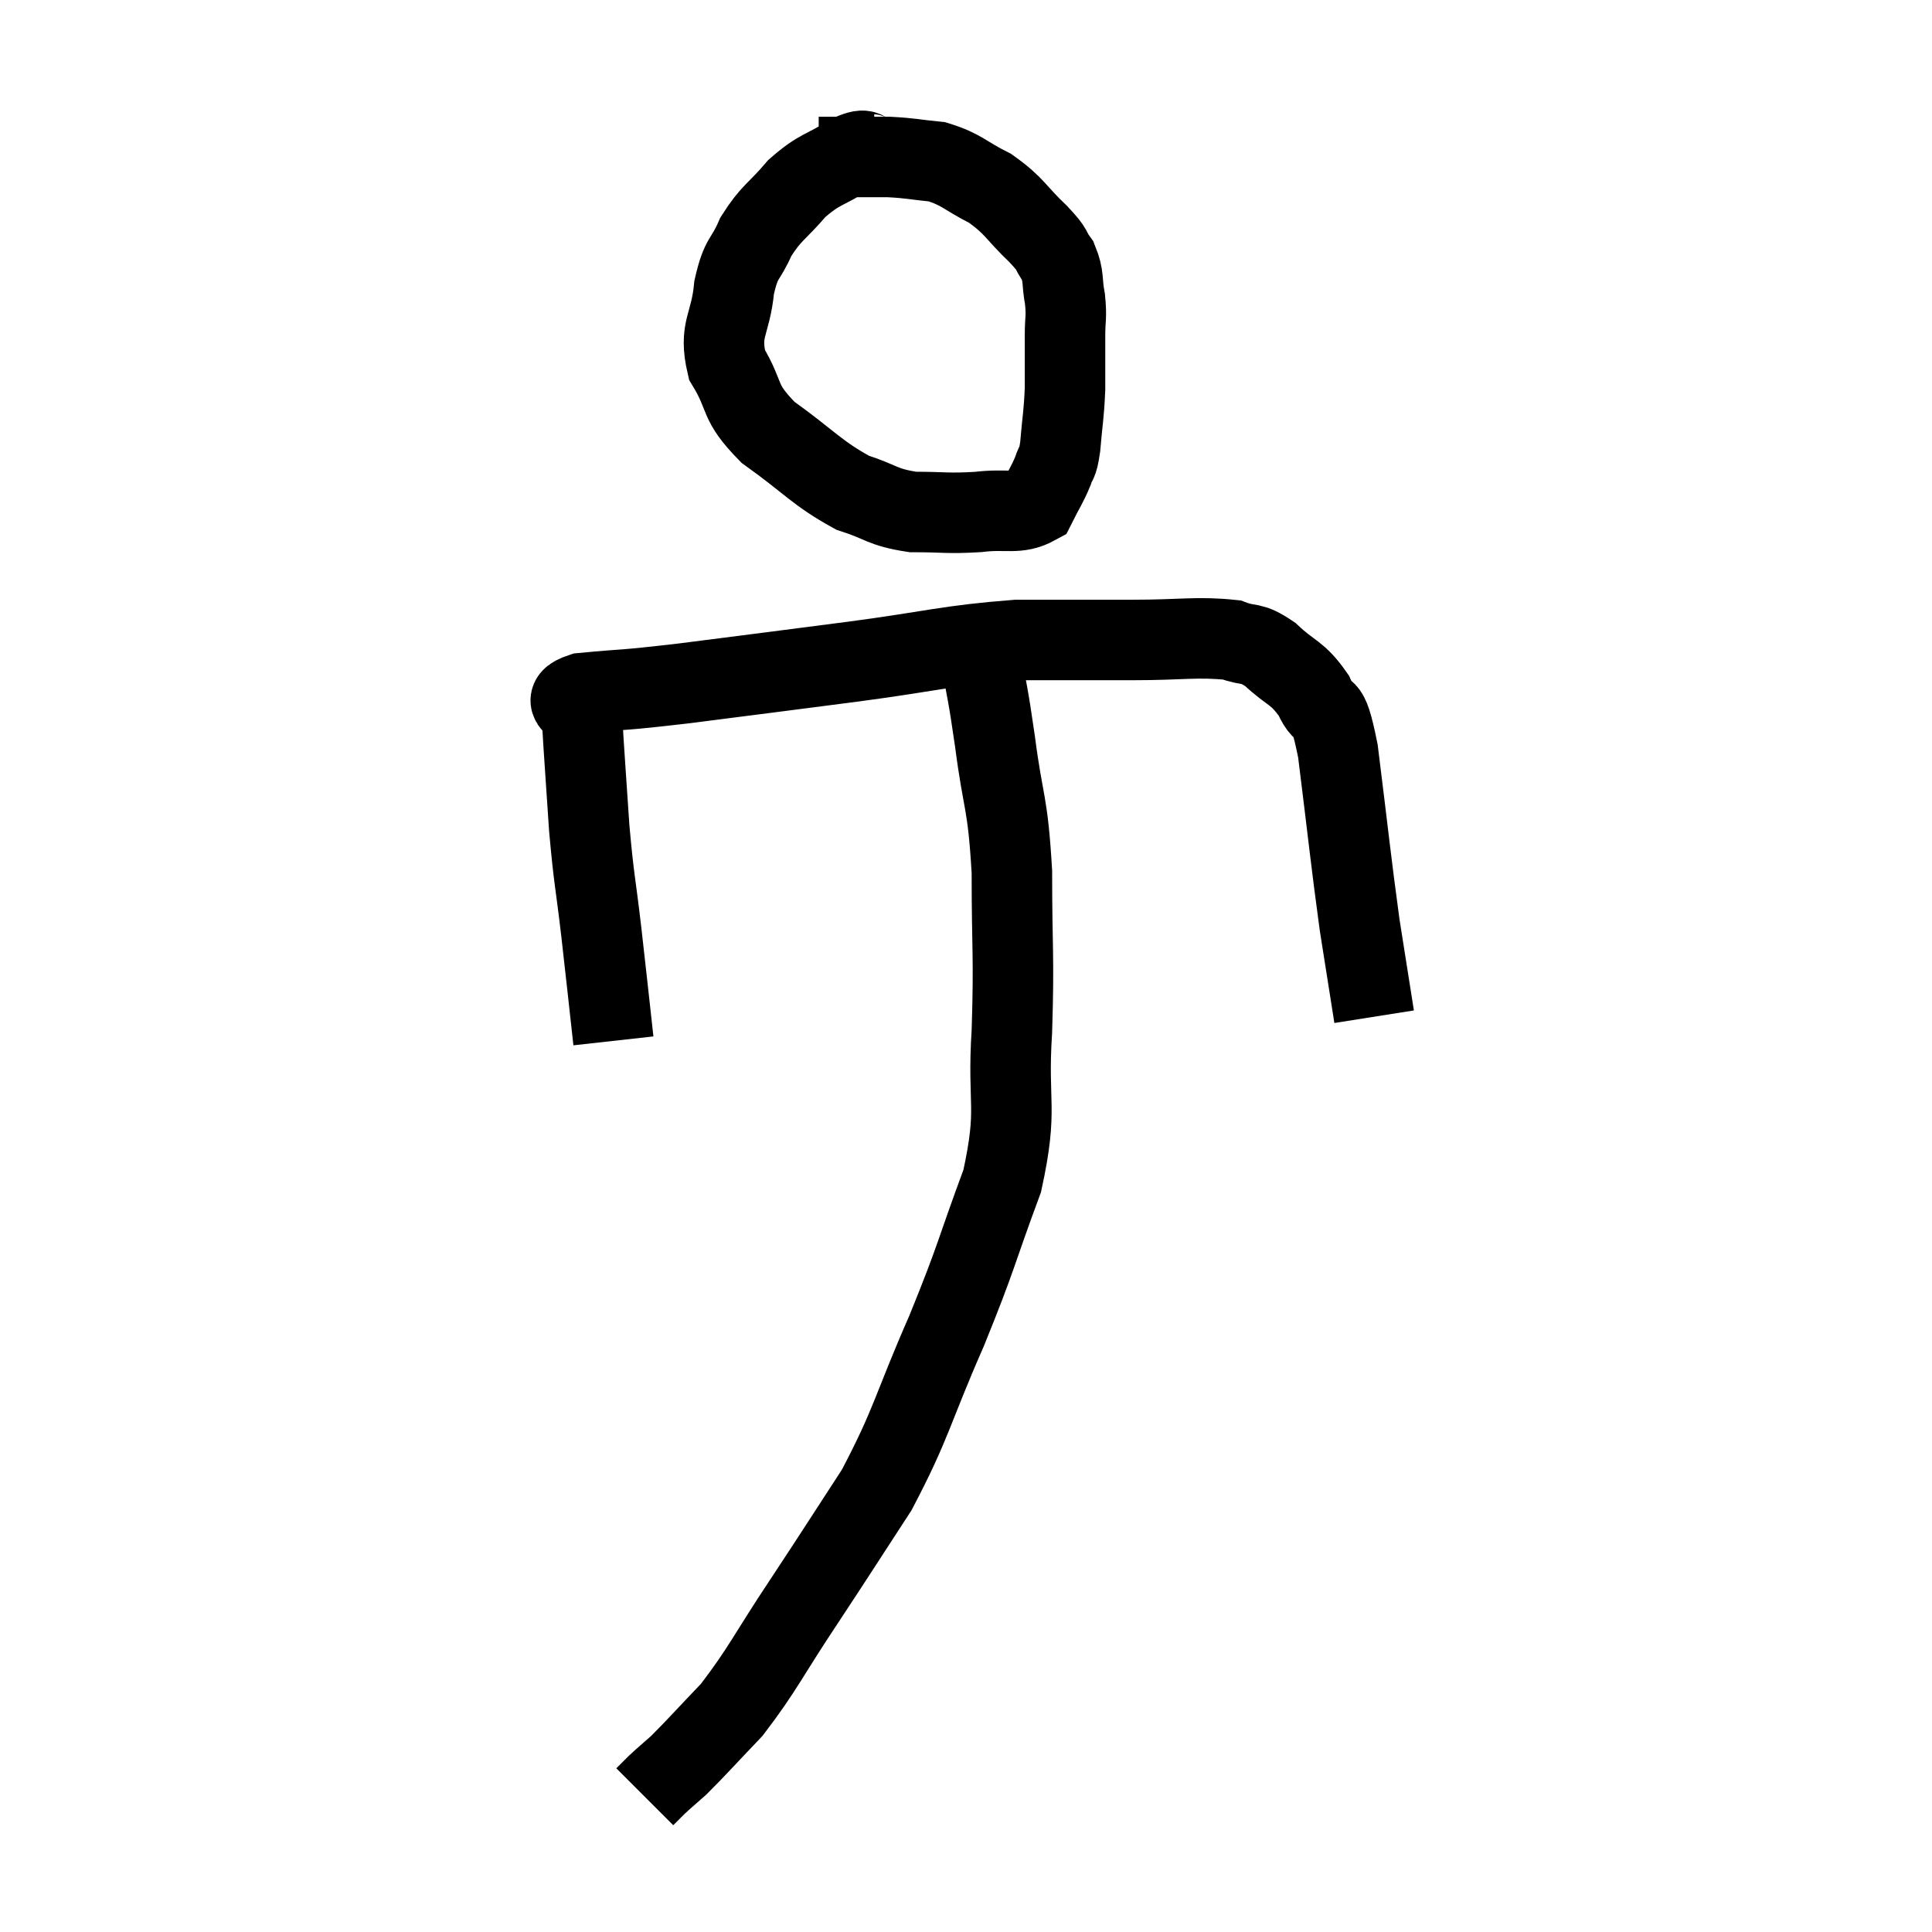 <svg width="48" height="48" viewBox="0 0 48 48" xmlns="http://www.w3.org/2000/svg"><path d="M 21.72 3.84 C 21.42 3.84, 21.6 3.63, 21.12 3.84 C 20.46 4.26, 20.385 4.17, 19.8 4.68 C 19.29 5.28, 19.17 5.265, 18.78 5.88 C 18.51 6.51, 18.42 6.345, 18.24 7.14 C 18.15 8.1, 17.85 8.16, 18.06 9.06 C 18.57 9.9, 18.3 9.945, 19.08 10.74 C 20.13 11.49, 20.28 11.745, 21.18 12.24 C 21.93 12.48, 21.9 12.6, 22.68 12.72 C 23.49 12.72, 23.535 12.765, 24.3 12.72 C 25.02 12.63, 25.275 12.795, 25.74 12.54 C 25.95 12.12, 26.01 12.06, 26.16 11.7 C 26.25 11.4, 26.265 11.61, 26.34 11.1 C 26.4 10.38, 26.43 10.35, 26.46 9.66 C 26.46 9, 26.46 8.895, 26.46 8.34 C 26.46 7.89, 26.505 7.905, 26.46 7.44 C 26.37 6.96, 26.445 6.885, 26.28 6.48 C 26.04 6.15, 26.22 6.27, 25.8 5.82 C 25.2 5.25, 25.23 5.13, 24.6 4.68 C 23.94 4.35, 23.91 4.215, 23.28 4.02 C 22.68 3.96, 22.65 3.93, 22.08 3.9 C 21.54 3.9, 21.435 3.9, 21 3.9 L 20.34 3.9" fill="none" stroke="black" stroke-width="2"></path><path d="M 15.24 25.86 C 15.09 24.51, 15.09 24.48, 14.94 23.16 C 14.79 21.87, 14.76 21.915, 14.64 20.58 C 14.55 19.2, 14.505 18.66, 14.46 17.82 C 14.46 17.52, 13.83 17.43, 14.46 17.22 C 15.72 17.1, 15.3 17.175, 16.98 16.98 C 19.08 16.71, 19.11 16.71, 21.18 16.44 C 23.22 16.17, 23.52 16.035, 25.26 15.9 C 26.7 15.9, 26.805 15.9, 28.14 15.9 C 29.37 15.9, 29.745 15.81, 30.6 15.9 C 31.08 16.08, 31.05 15.915, 31.56 16.26 C 32.1 16.77, 32.22 16.68, 32.64 17.28 C 32.94 17.97, 32.955 17.235, 33.24 18.66 C 33.51 20.82, 33.555 21.33, 33.78 22.98 C 33.96 24.12, 34.05 24.69, 34.14 25.26 L 34.14 25.26" fill="none" stroke="black" stroke-width="2"></path><path d="M 24.36 16.26 C 24.54 17.34, 24.525 17.07, 24.72 18.42 C 24.93 20.04, 25.035 19.86, 25.14 21.66 C 25.14 23.64, 25.2 23.7, 25.14 25.62 C 25.02 27.48, 25.305 27.48, 24.9 29.34 C 24.21 31.2, 24.3 31.14, 23.52 33.06 C 22.65 35.04, 22.665 35.34, 21.78 37.02 C 20.88 38.4, 20.88 38.415, 19.98 39.78 C 19.08 41.13, 18.96 41.46, 18.18 42.48 C 17.52 43.17, 17.325 43.395, 16.86 43.86 C 16.59 44.1, 16.53 44.145, 16.32 44.34 L 16.02 44.64" fill="none" stroke="black" stroke-width="2"></path></svg>